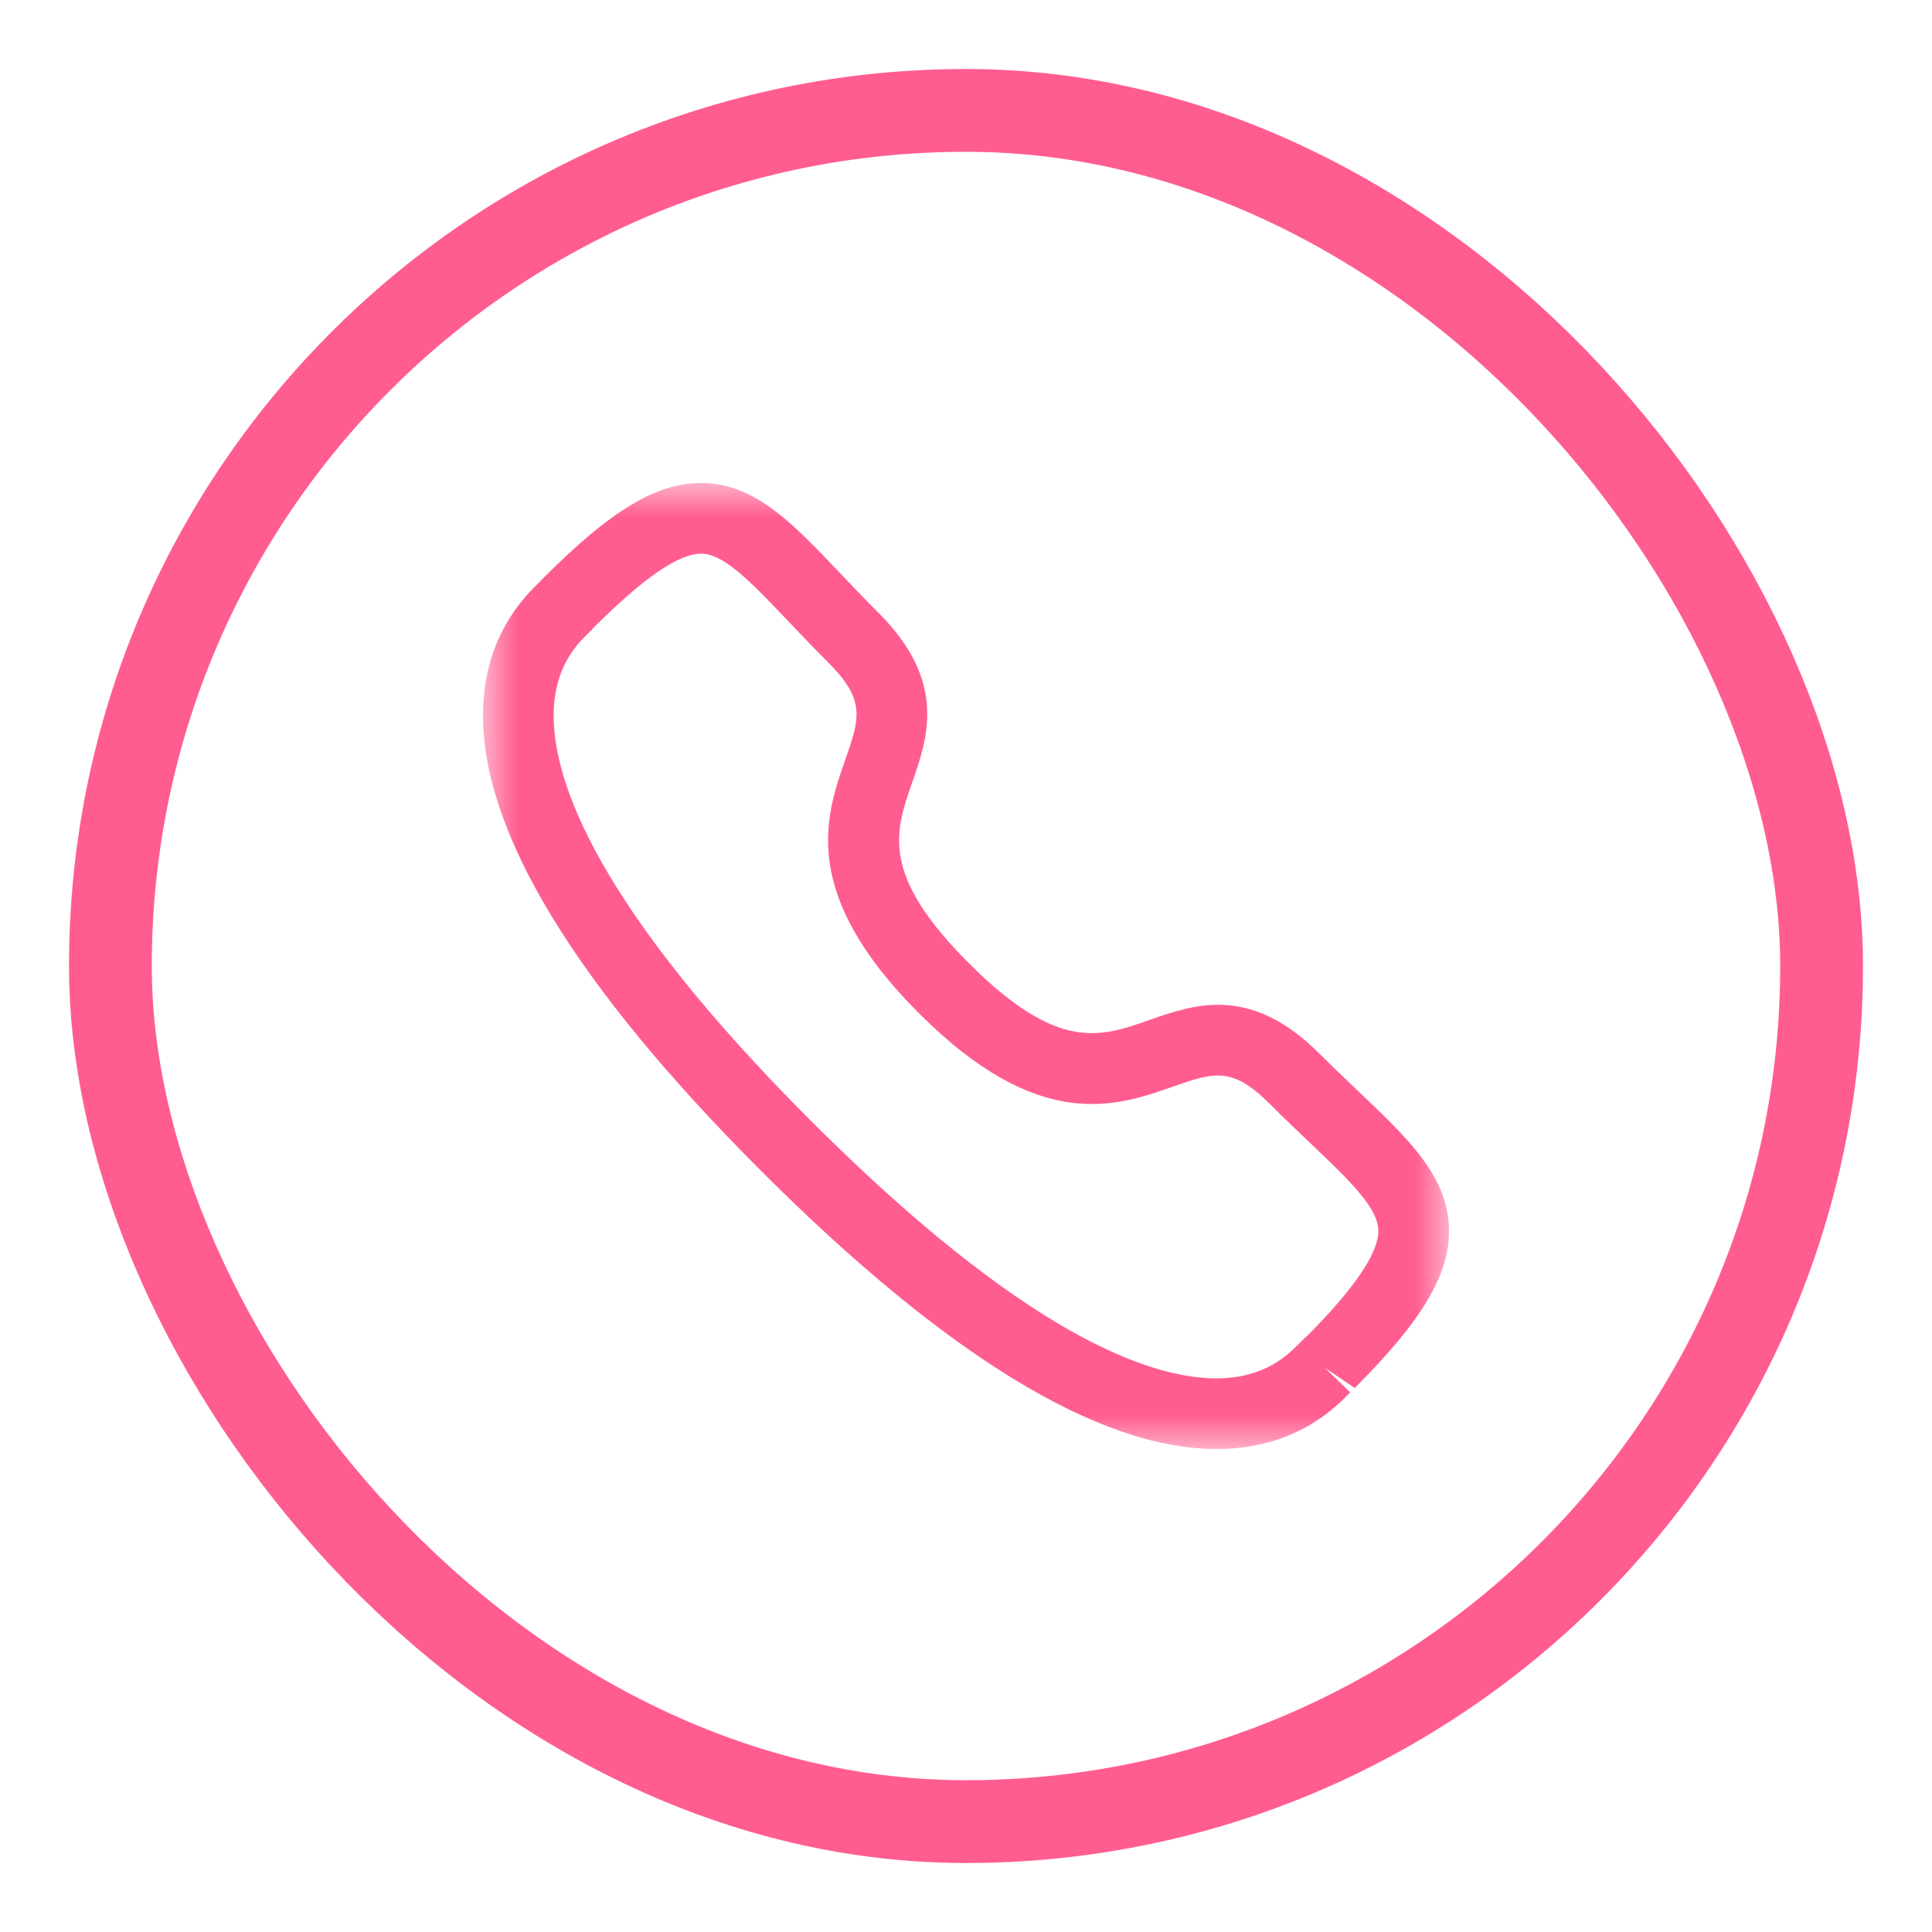 <svg width="28" height="28" viewBox="0 0 28 28" fill="none" xmlns="http://www.w3.org/2000/svg">
<mask id="mask0_1396_32362" style="mask-type:alpha" maskUnits="userSpaceOnUse" x="7" y="7" width="14" height="14">
<path fill-rule="evenodd" clip-rule="evenodd" d="M7 7H21V21H7V7Z" fill="white"/>
</mask>
<g mask="url(#mask0_1396_32362)">
<path fill-rule="evenodd" clip-rule="evenodd" d="M8.611 9.09C8.612 9.09 8.578 9.126 8.535 9.168C8.37 9.329 8.028 9.662 8.024 10.361C8.019 11.338 8.661 13.153 11.756 16.247C14.836 19.325 16.648 19.976 17.627 19.976H17.641C18.34 19.972 18.673 19.629 18.834 19.465C18.884 19.414 18.923 19.377 18.951 19.354C19.631 18.67 19.98 18.16 19.976 17.834C19.971 17.501 19.557 17.107 18.984 16.562C18.802 16.388 18.604 16.2 18.395 15.991C17.853 15.45 17.585 15.543 16.995 15.75C16.178 16.036 15.058 16.426 13.318 14.685C11.575 12.943 11.965 11.825 12.251 11.009C12.457 10.418 12.551 10.149 12.009 9.607C11.797 9.395 11.606 9.195 11.431 9.01C10.889 8.441 10.498 8.029 10.167 8.024H10.162C9.835 8.024 9.327 8.374 8.607 9.093C8.609 9.091 8.61 9.09 8.611 9.09V9.09ZM17.628 21C15.926 21 13.707 19.645 11.032 16.971C8.347 14.287 6.99 12.061 7 10.356C7.006 9.229 7.597 8.652 7.819 8.435C7.831 8.421 7.87 8.382 7.884 8.368C8.863 7.388 9.524 6.992 10.181 7C10.943 7.01 11.486 7.581 12.173 8.304C12.343 8.483 12.528 8.678 12.733 8.882C13.73 9.88 13.446 10.693 13.218 11.346C12.97 12.058 12.755 12.673 14.043 13.961C15.332 15.249 15.947 15.034 16.656 14.783C17.31 14.555 18.121 14.27 19.119 15.267C19.322 15.469 19.514 15.651 19.691 15.82C20.417 16.51 20.991 17.056 21 17.821C21.009 18.473 20.612 19.137 19.634 20.116L19.201 19.823L19.567 20.18C19.351 20.402 18.775 20.994 17.647 21H17.628Z" fill="#FF5D8F"/>
</g>
<rect x="1.6" y="1.6" width="24.8" height="24.8" rx="12.4" stroke="#FF5D8F" stroke-width="1.2"/>
</svg>
